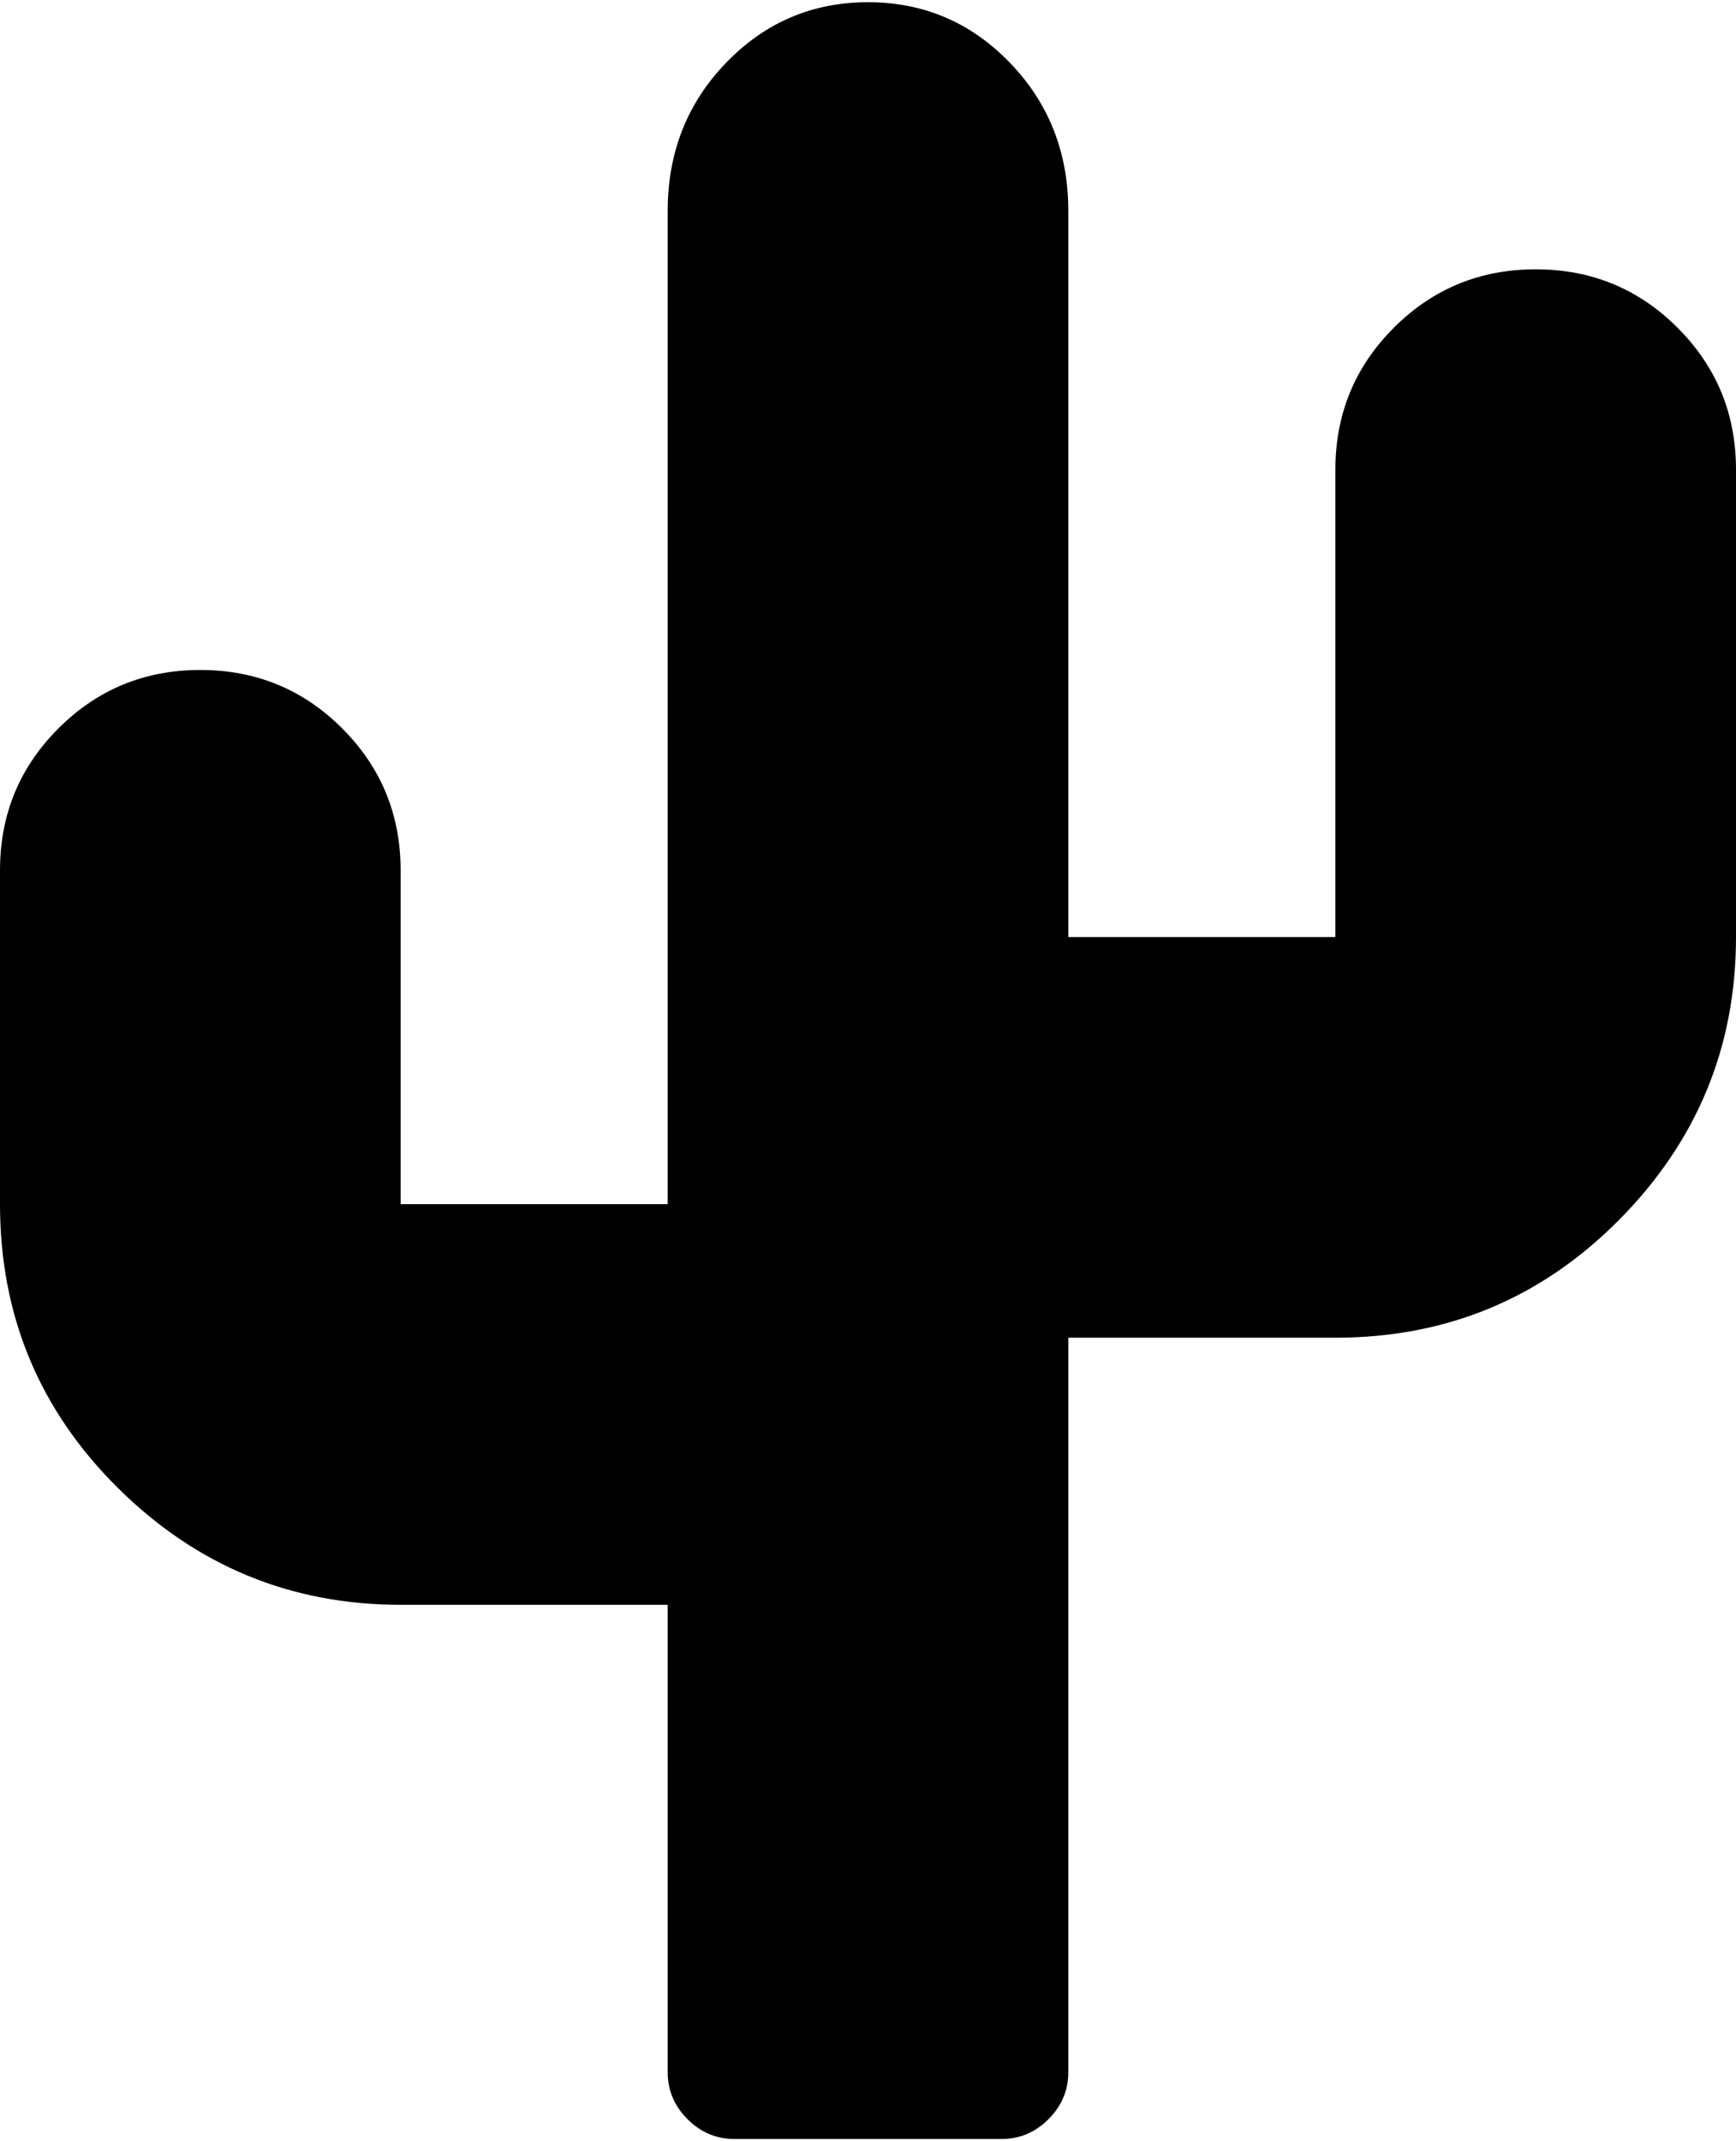 <svg xmlns="http://www.w3.org/2000/svg" width="3em" height="3.7em" viewBox="0 0 832 1024"><path fill="currentColor" d="M640 640H512v352q0 13-9.5 22.5T480 1024H352q-13 0-22.5-9.5T320 992V768H192q-79 0-135.5-56T0 576V416q0-40 28-68t68-28t68 28t28 68v160h128V100q0-42 28-71t68-29t68 29t28 71v348h128V224q0-40 28-68t68-28t68 28t28 68v224q0 79-56 135.5T640 640"/></svg>